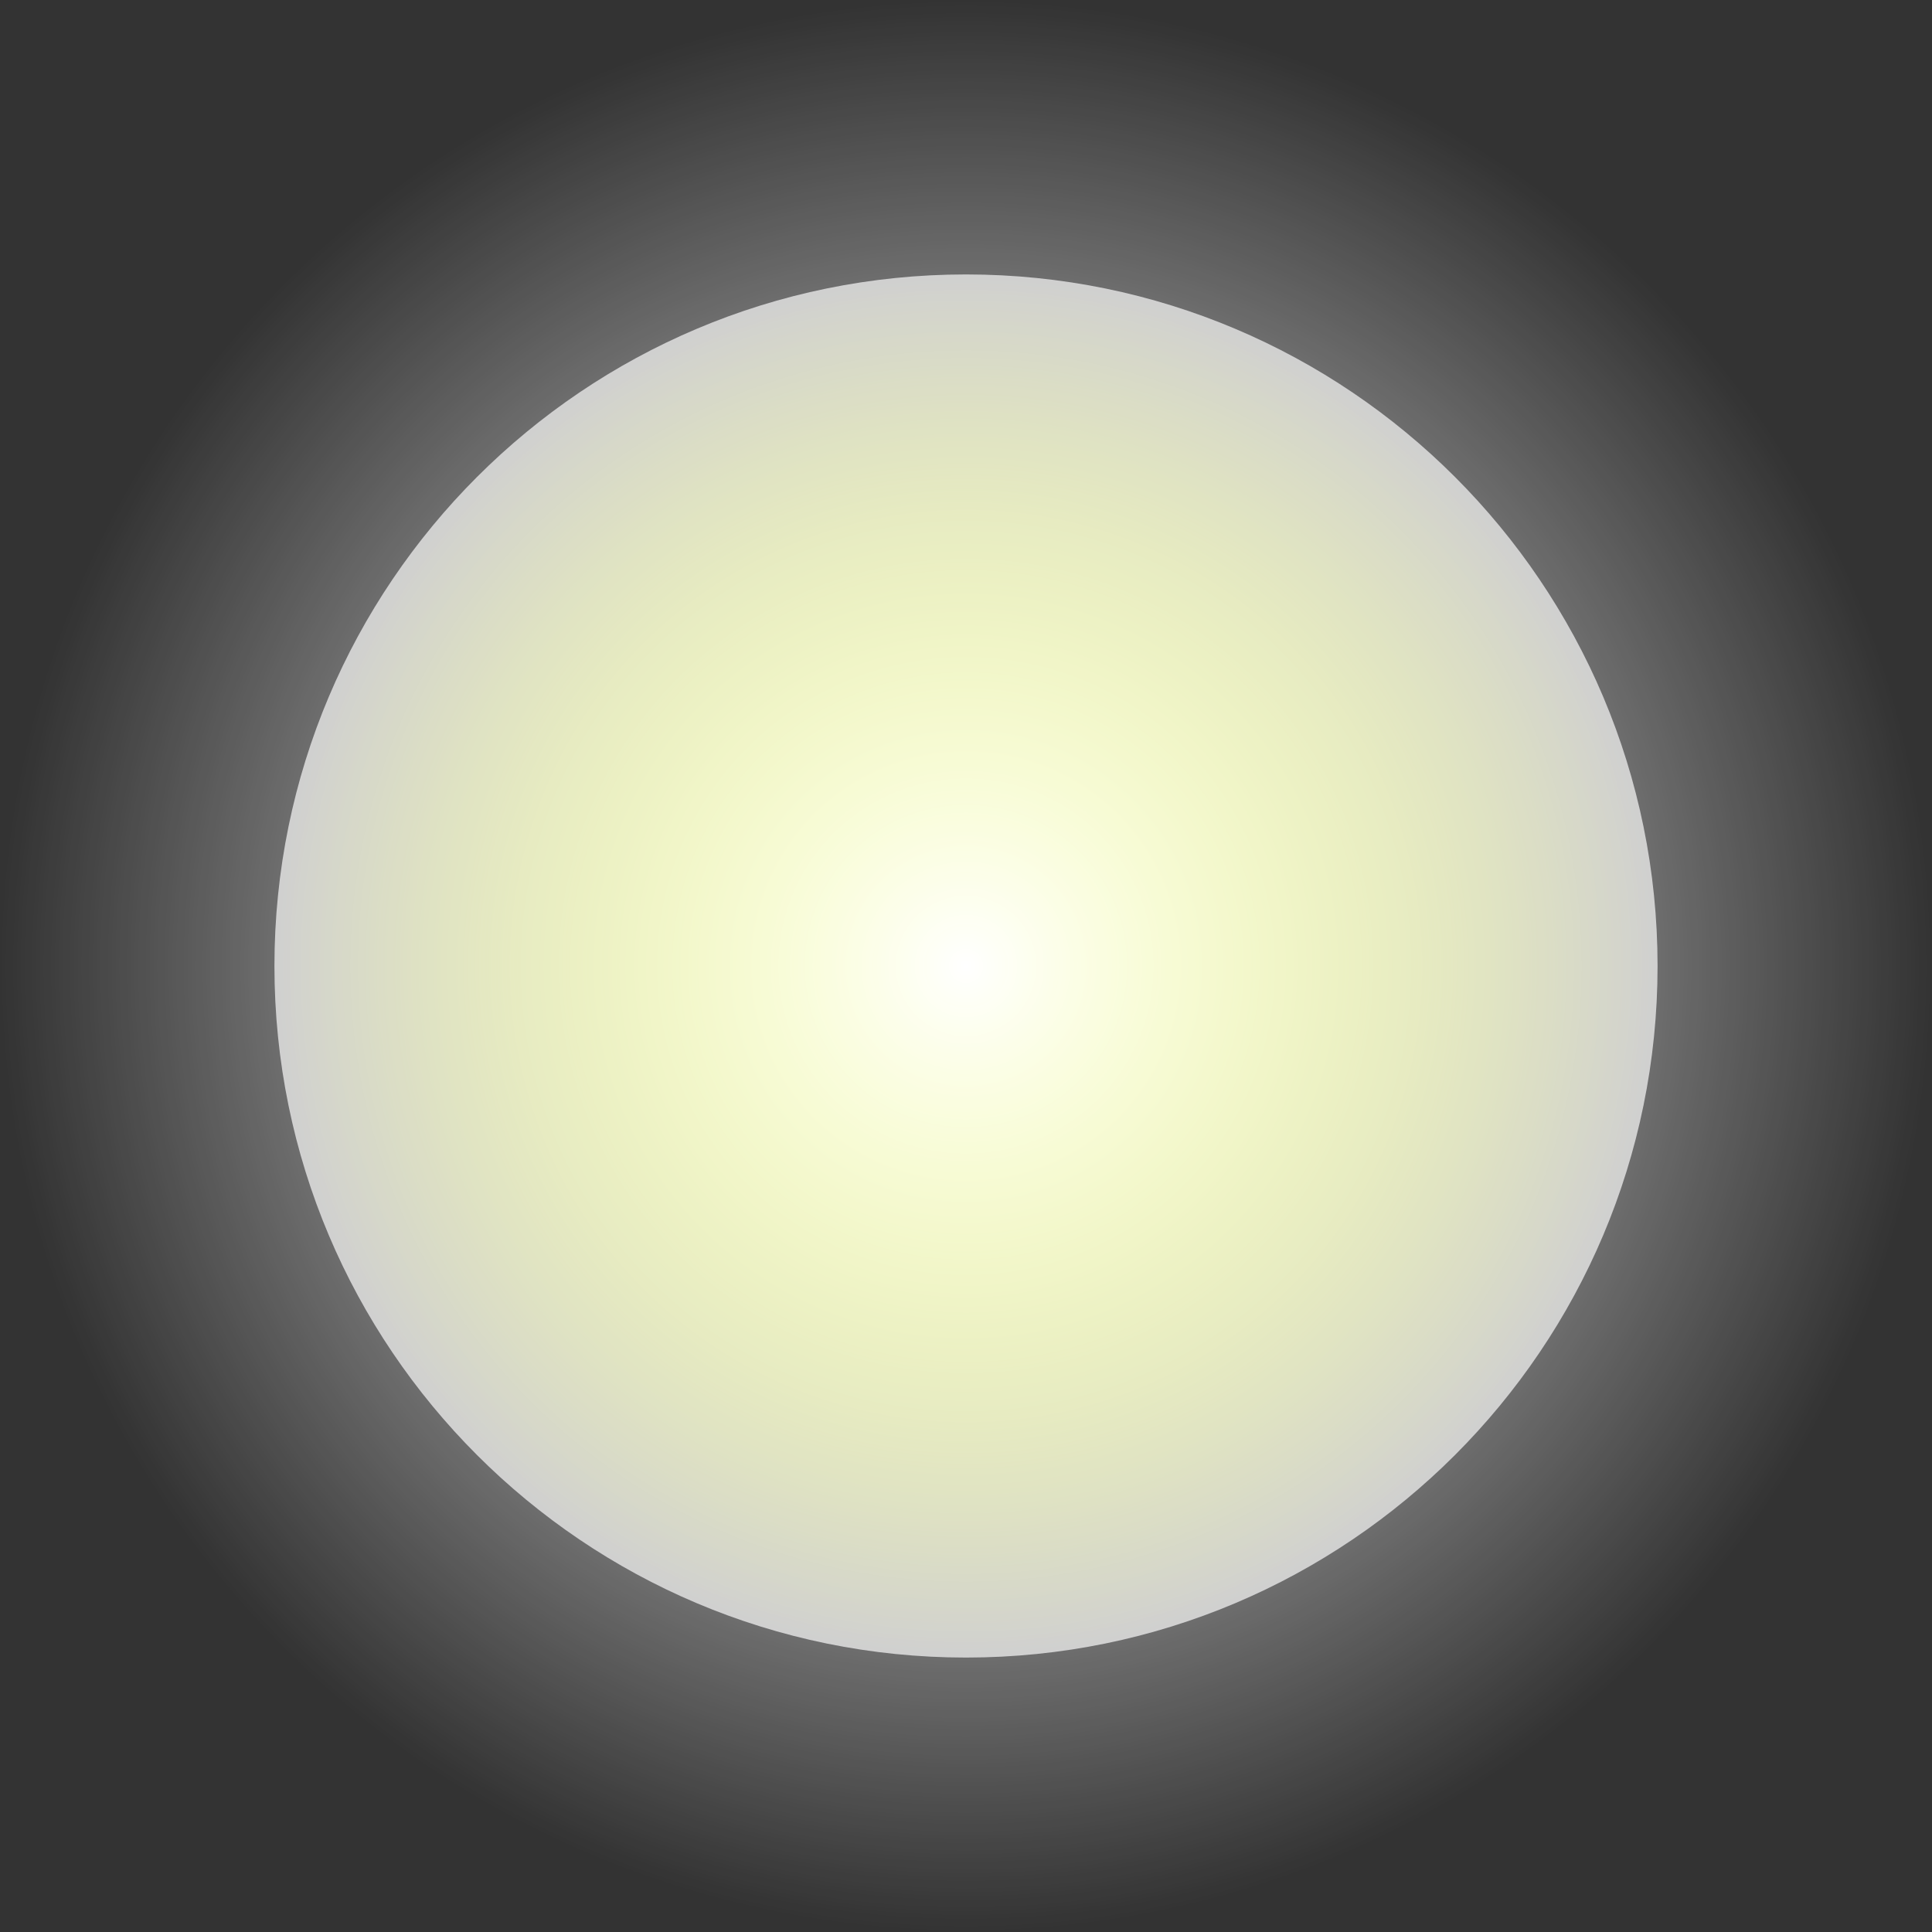 <svg version="1.1" xmlns="http://www.w3.org/2000/svg" xmlns:xlink="http://www.w3.org/1999/xlink" width="88" height="88" viewBox="0,0,88,88"><rect x="0" y="0" width="88" height="88" fill="#333333" stroke="none"/><defs><radialGradient cx="240" cy="180" r="31.5" gradientUnits="userSpaceOnUse" id="color-1"><stop offset="0" stop-color="#e5ff00"/><stop offset="1" stop-color="#bdbdbd"/></radialGradient><radialGradient cx="240" cy="180" r="44" gradientUnits="userSpaceOnUse" id="color-2"><stop offset="0" stop-color="#ffffff"/><stop offset="1" stop-color="#ffffff" stop-opacity="0"/></radialGradient></defs><g transform="translate(-196,-136)"><g data-paper-data="{&quot;isPaintingLayer&quot;:true}" fill-rule="nonzero" stroke="none" stroke-width="0" stroke-linecap="butt" stroke-linejoin="miter" stroke-miterlimit="10" stroke-dasharray="" stroke-dashoffset="0" style="mix-blend-mode: normal"><path d="M208.5,180c0,-17.397 14.103,-31.5 31.5,-31.5c17.397,0 31.5,14.103 31.5,31.5c0,17.397 -14.103,31.5 -31.5,31.5c-17.397,0 -31.5,-14.103 -31.5,-31.5z" fill="url(#color-1)"/><path d="M196,180c0,-24.301 19.699,-44 44,-44c24.301,0 44,19.699 44,44c0,24.301 -19.699,44 -44,44c-24.301,0 -44,-19.699 -44,-44z" fill="url(#color-2)"/></g></g></svg>